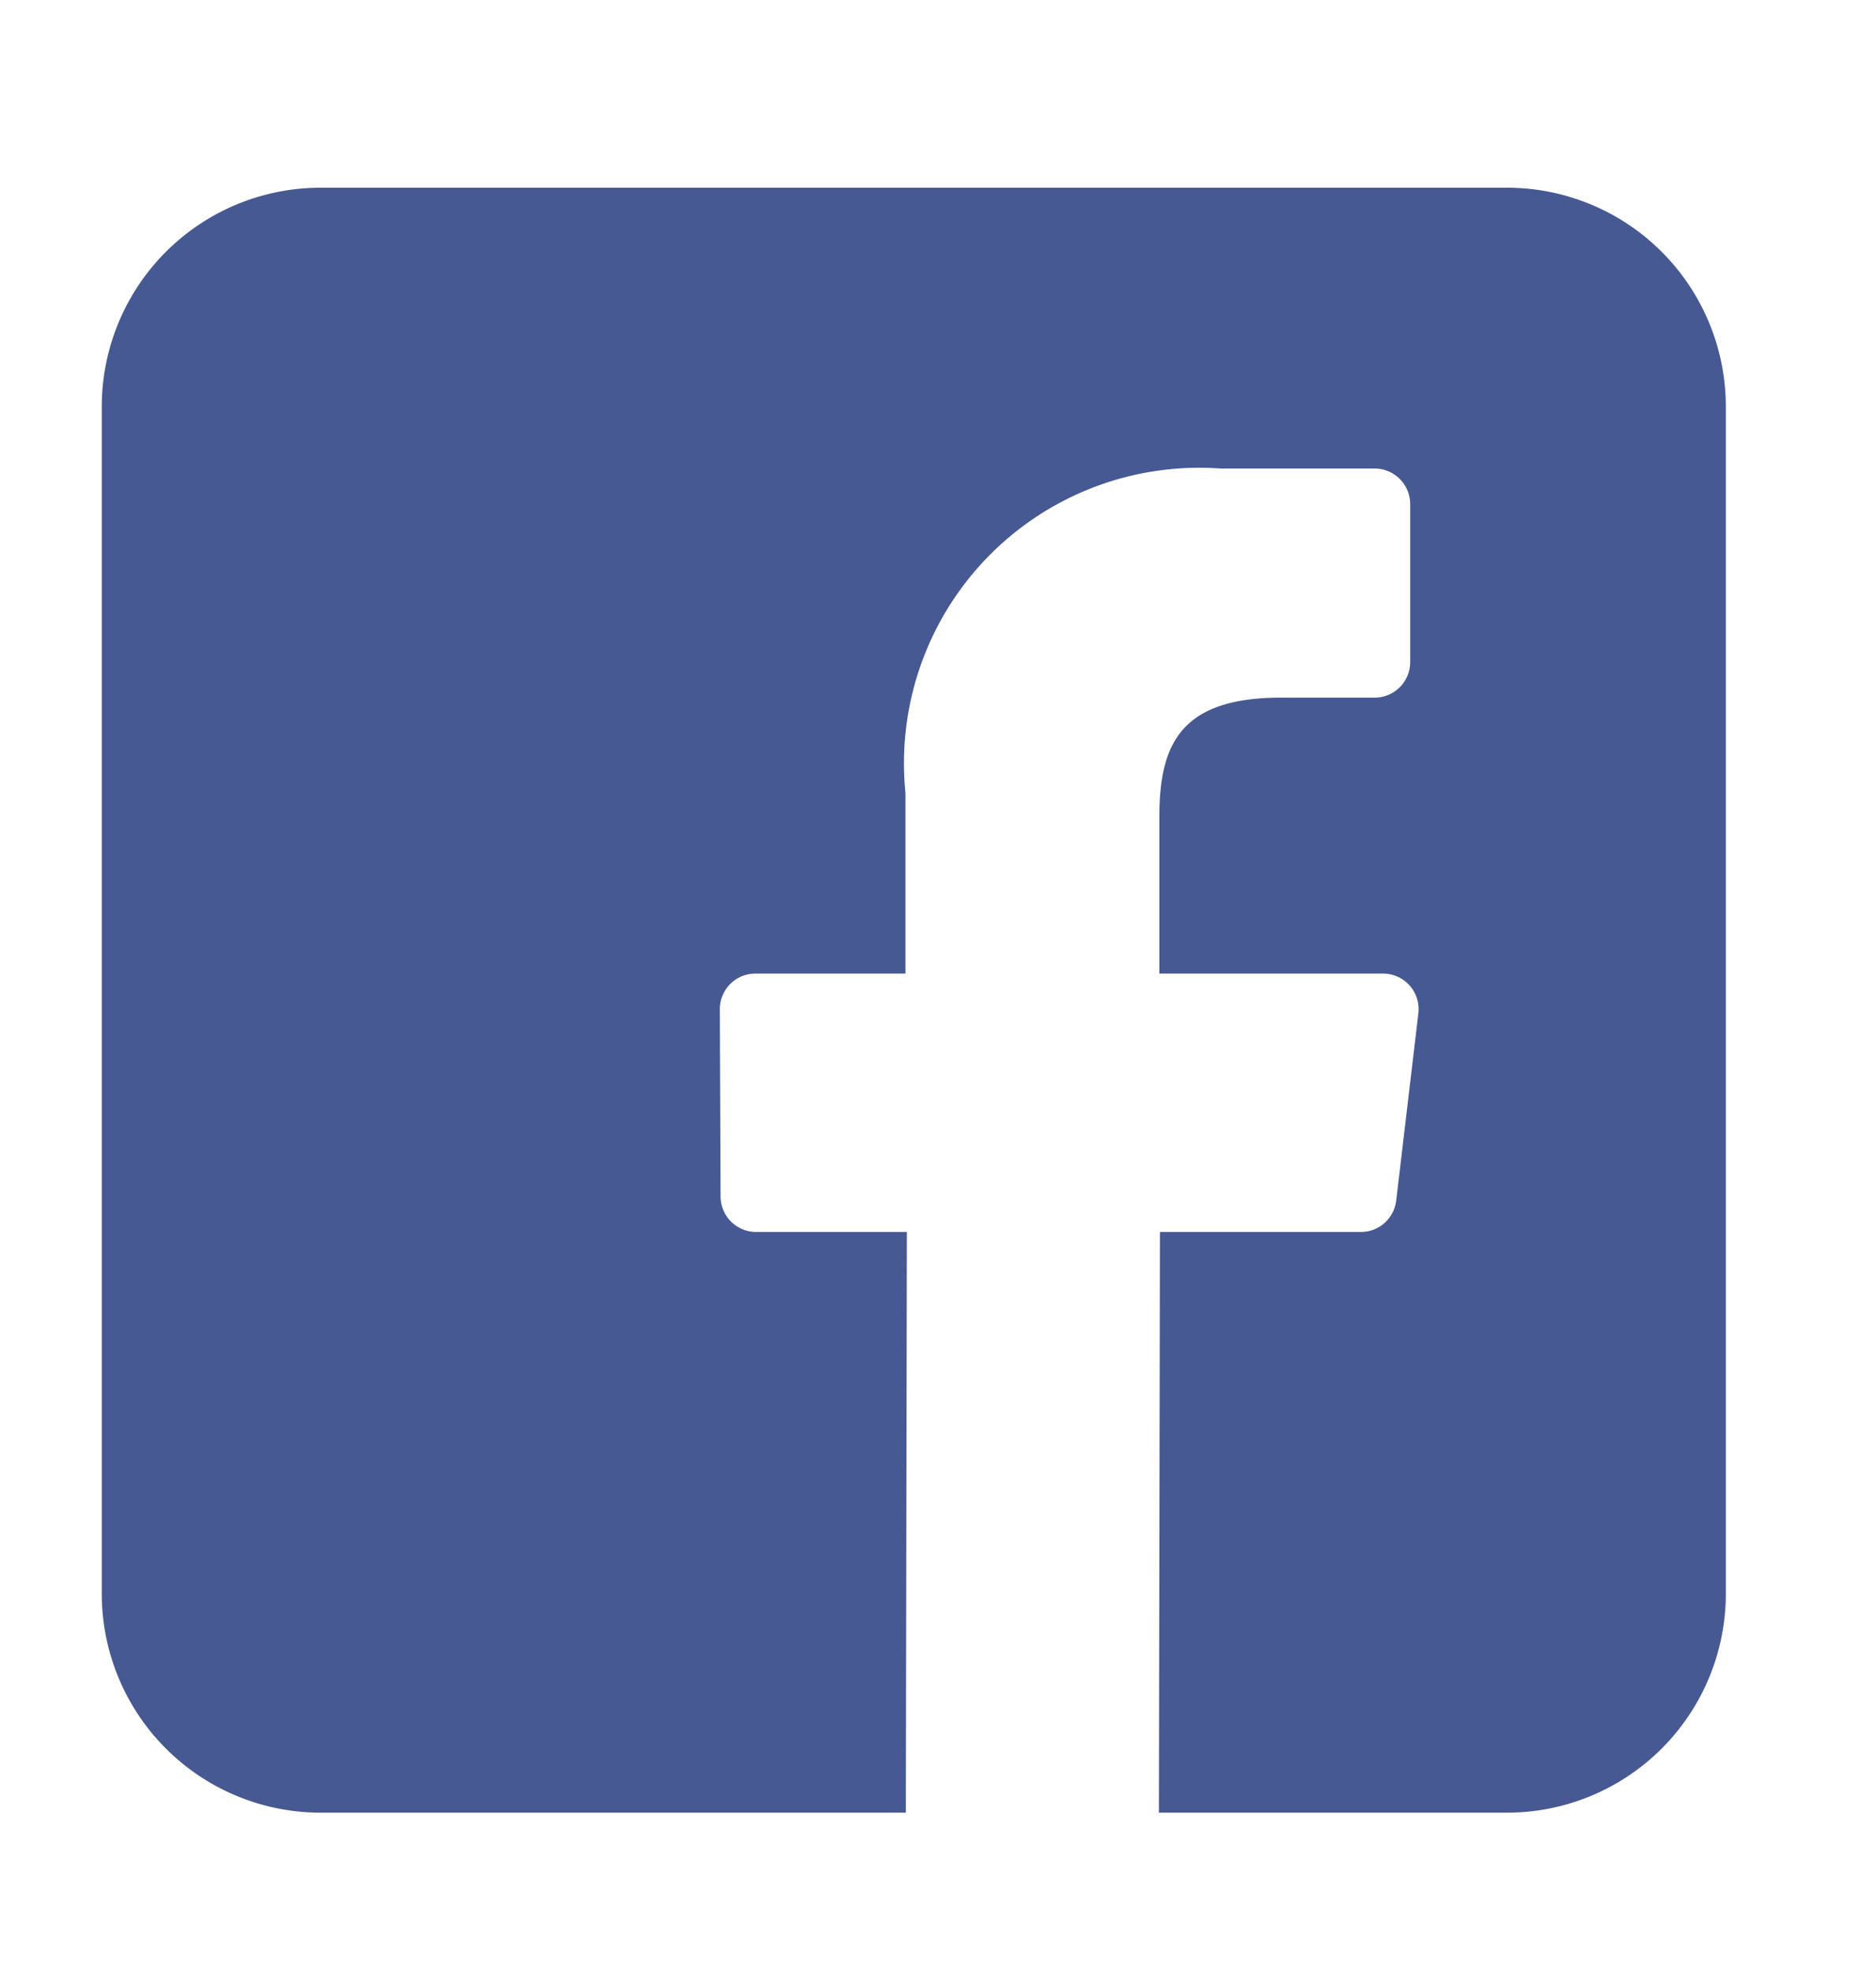 <svg xmlns="http://www.w3.org/2000/svg" width="20" height="21" viewBox="0 0 20 21"><g transform="translate(-149 -365)"><path d="M14.982,0H2.335A2.333,2.333,0,0,0,0,2.333V14.98a2.333,2.333,0,0,0,2.333,2.333H8.572l.011-6.187H6.976a.379.379,0,0,1-.379-.378L6.589,8.754a.379.379,0,0,1,.379-.381h1.6V6.446a3.148,3.148,0,0,1,3.361-3.454H13.57a.379.379,0,0,1,.379.379V5.054a.379.379,0,0,1-.379.379h-1c-1.085,0-1.295.516-1.295,1.272V8.373h2.384a.379.379,0,0,1,.377.424l-.236,1.994a.379.379,0,0,1-.377.335H11.281l-.011,6.187h3.711a2.333,2.333,0,0,0,2.333-2.333V2.333A2.333,2.333,0,0,0,14.982,0Z" transform="translate(150.085 367)" fill="#475993"/><rect width="20" height="21" transform="translate(149 365)" fill="none"/></g></svg>
